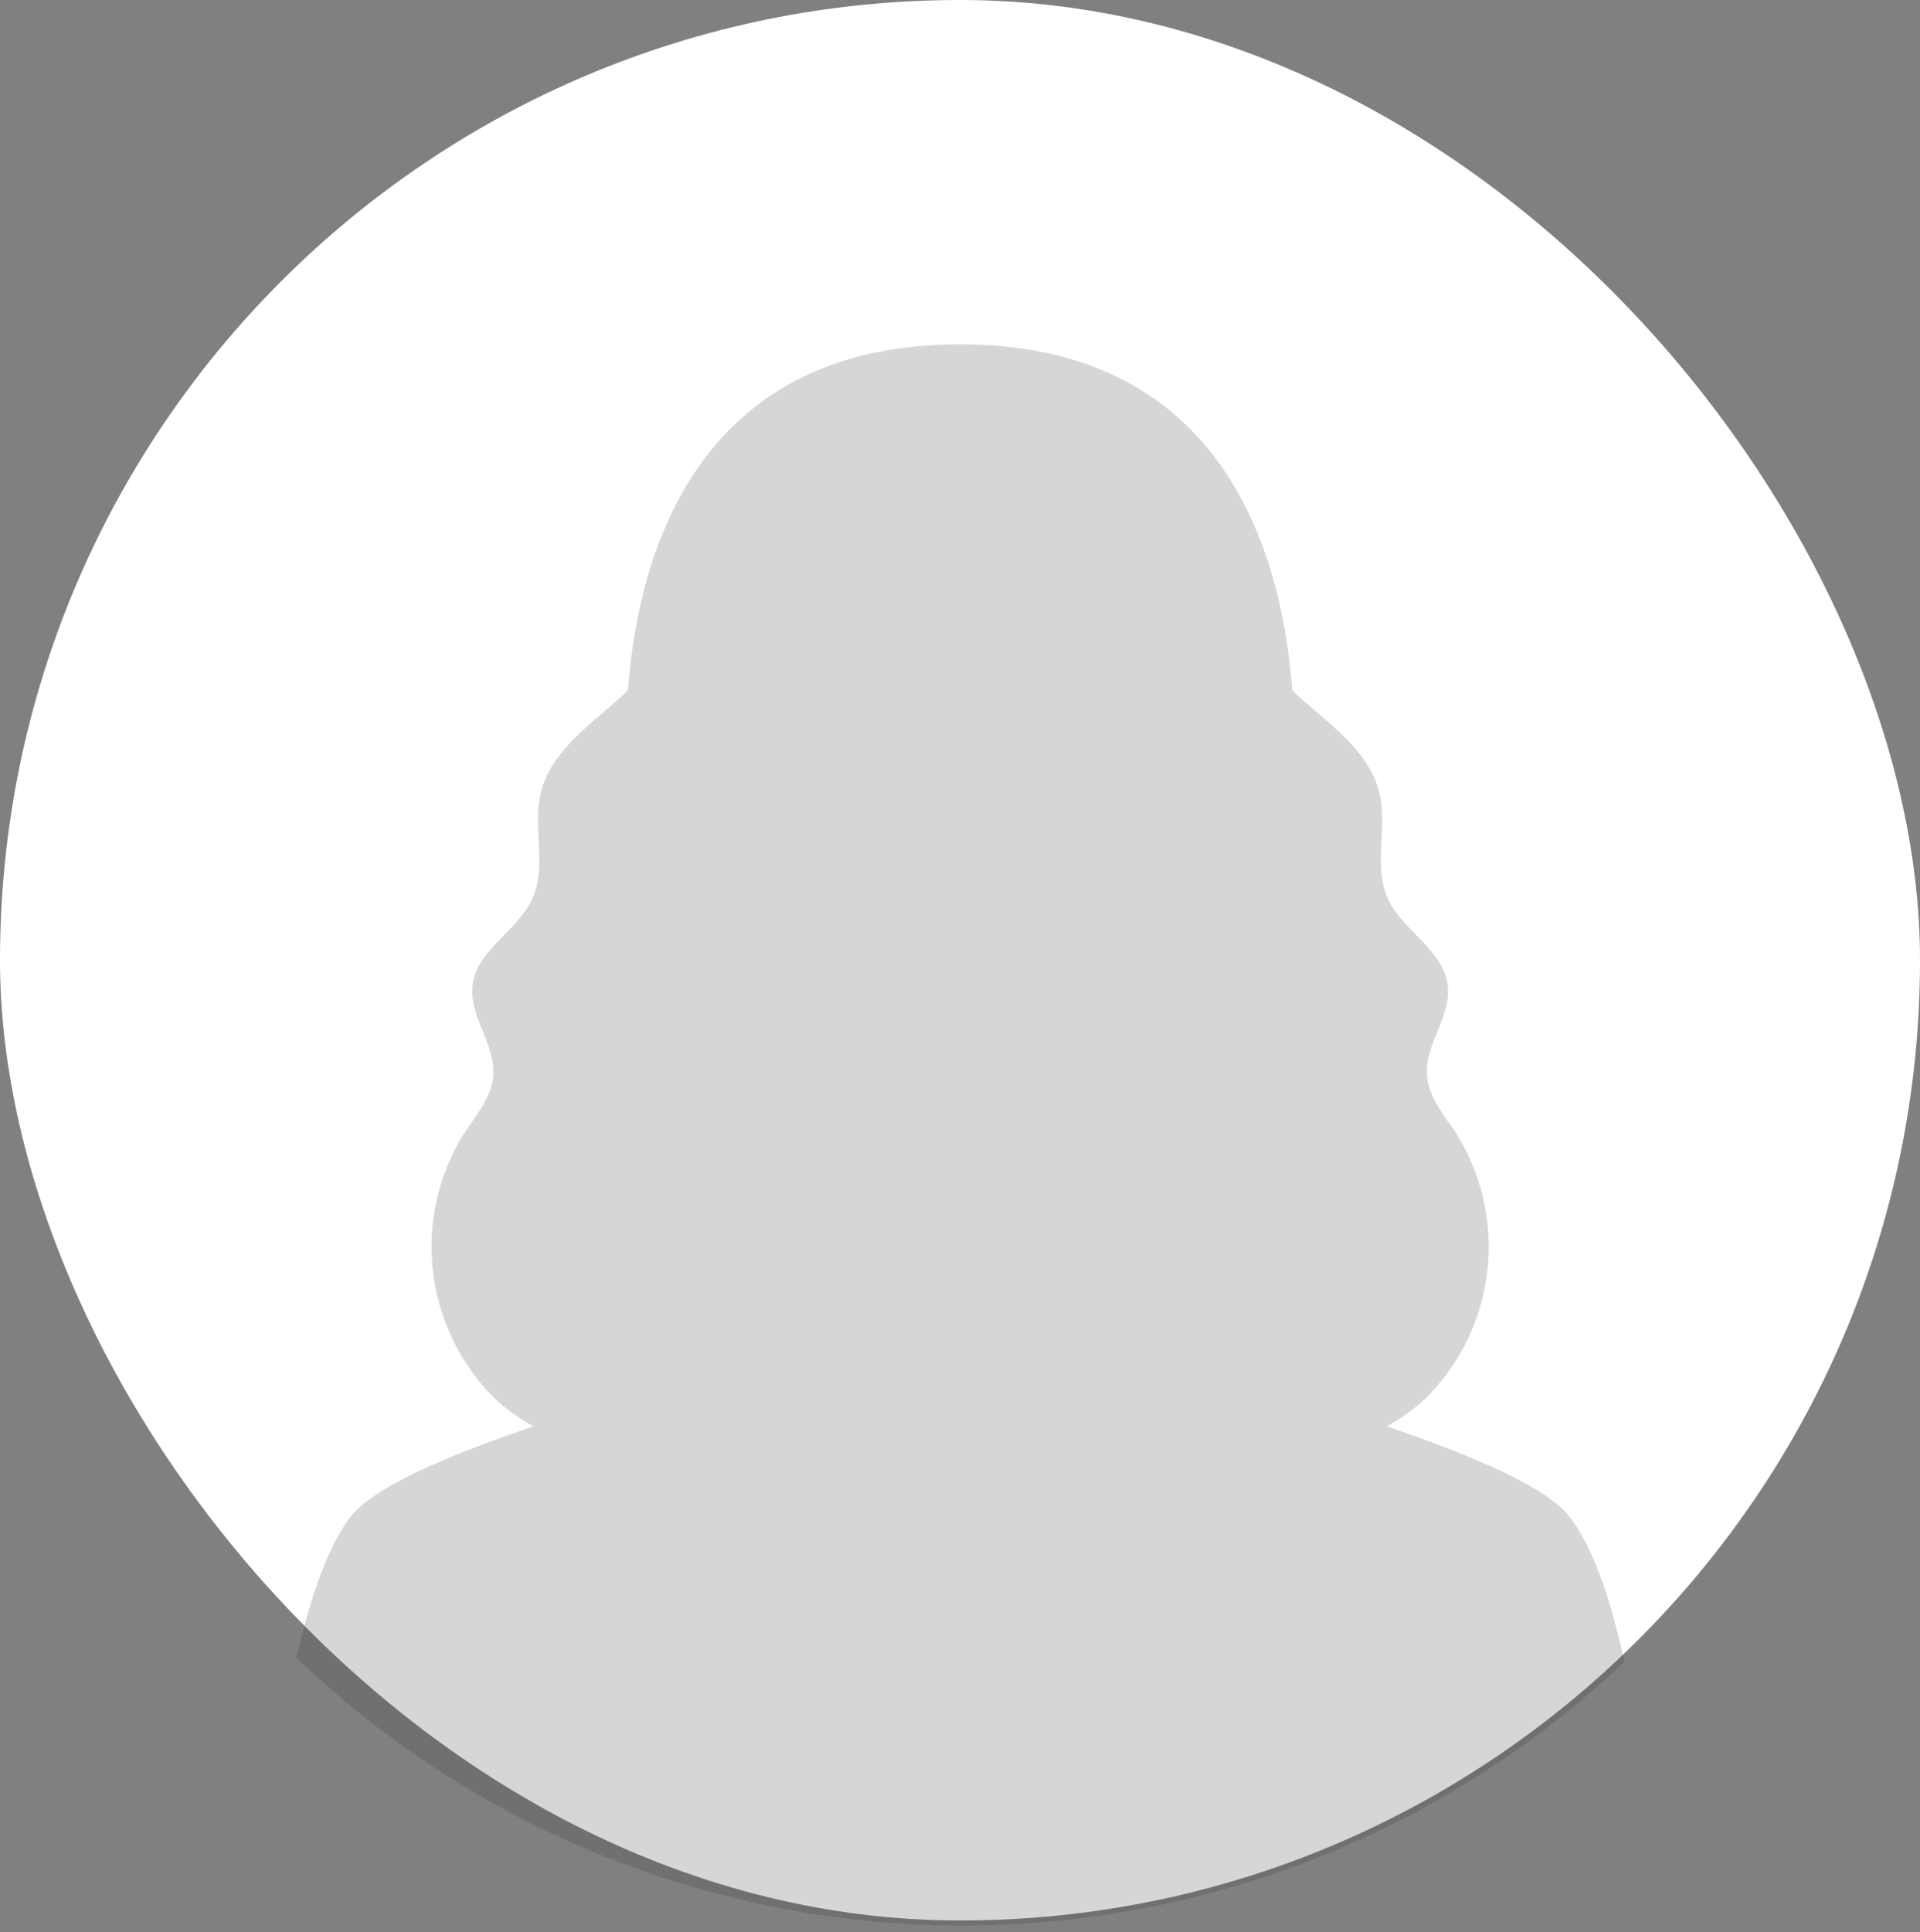 <svg xmlns="http://www.w3.org/2000/svg" width="144" height="144.881" viewBox="0 0 144 144.881">
  <rect x="0" y="0" width="144" height="144.881" fill="#808080" stroke="none"/>
  <g id="Group_4920" data-name="Group 4920" transform="translate(-988 -386)">
    <rect id="Rectangle_3256" data-name="Rectangle 3256" width="144" height="144" rx="72" transform="translate(988 386)" fill="#fff"/>
    <path id="Intersection_1" data-name="Intersection 1" d="M0,98.493c1.024-4.575,2.336-8.339,4.038-10.562,1.8-2.356,7.8-4.793,13.726-6.8a14.277,14.277,0,0,1-3.006-2.19,16.036,16.036,0,0,1-2.21-19.763c.905-1.372,2.069-2.705,2.2-4.343.182-2.344-1.846-4.473-1.549-6.806.337-2.656,3.413-4.066,4.5-6.512,1.075-2.414,0-5.27.606-7.843.732-3.13,3.681-5.119,6.063-7.279.164-.149.323-.319.484-.481C25.5,17.437,28.943,0,49.762,0S74.026,17.437,74.67,25.912c.162.162.319.331.485.481,2.382,2.16,5.332,4.149,6.063,7.279.6,2.573-.47,5.429.607,7.843,1.09,2.446,4.165,3.856,4.5,6.512.3,2.333-1.731,4.461-1.549,6.806.127,1.637,1.29,2.971,2.2,4.343a16.037,16.037,0,0,1-2.21,19.763,14.3,14.3,0,0,1-3.006,2.19c5.922,2.011,11.921,4.448,13.726,6.8,1.738,2.269,3.069,6.145,4.1,10.849A72.191,72.191,0,0,1,0,98.493Z" transform="translate(1010.247 411.822)" fill="#343331" stroke="rgba(0,0,0,0)" stroke-miterlimit="10" stroke-width="1" opacity="0.2"/>
  </g>
</svg>
